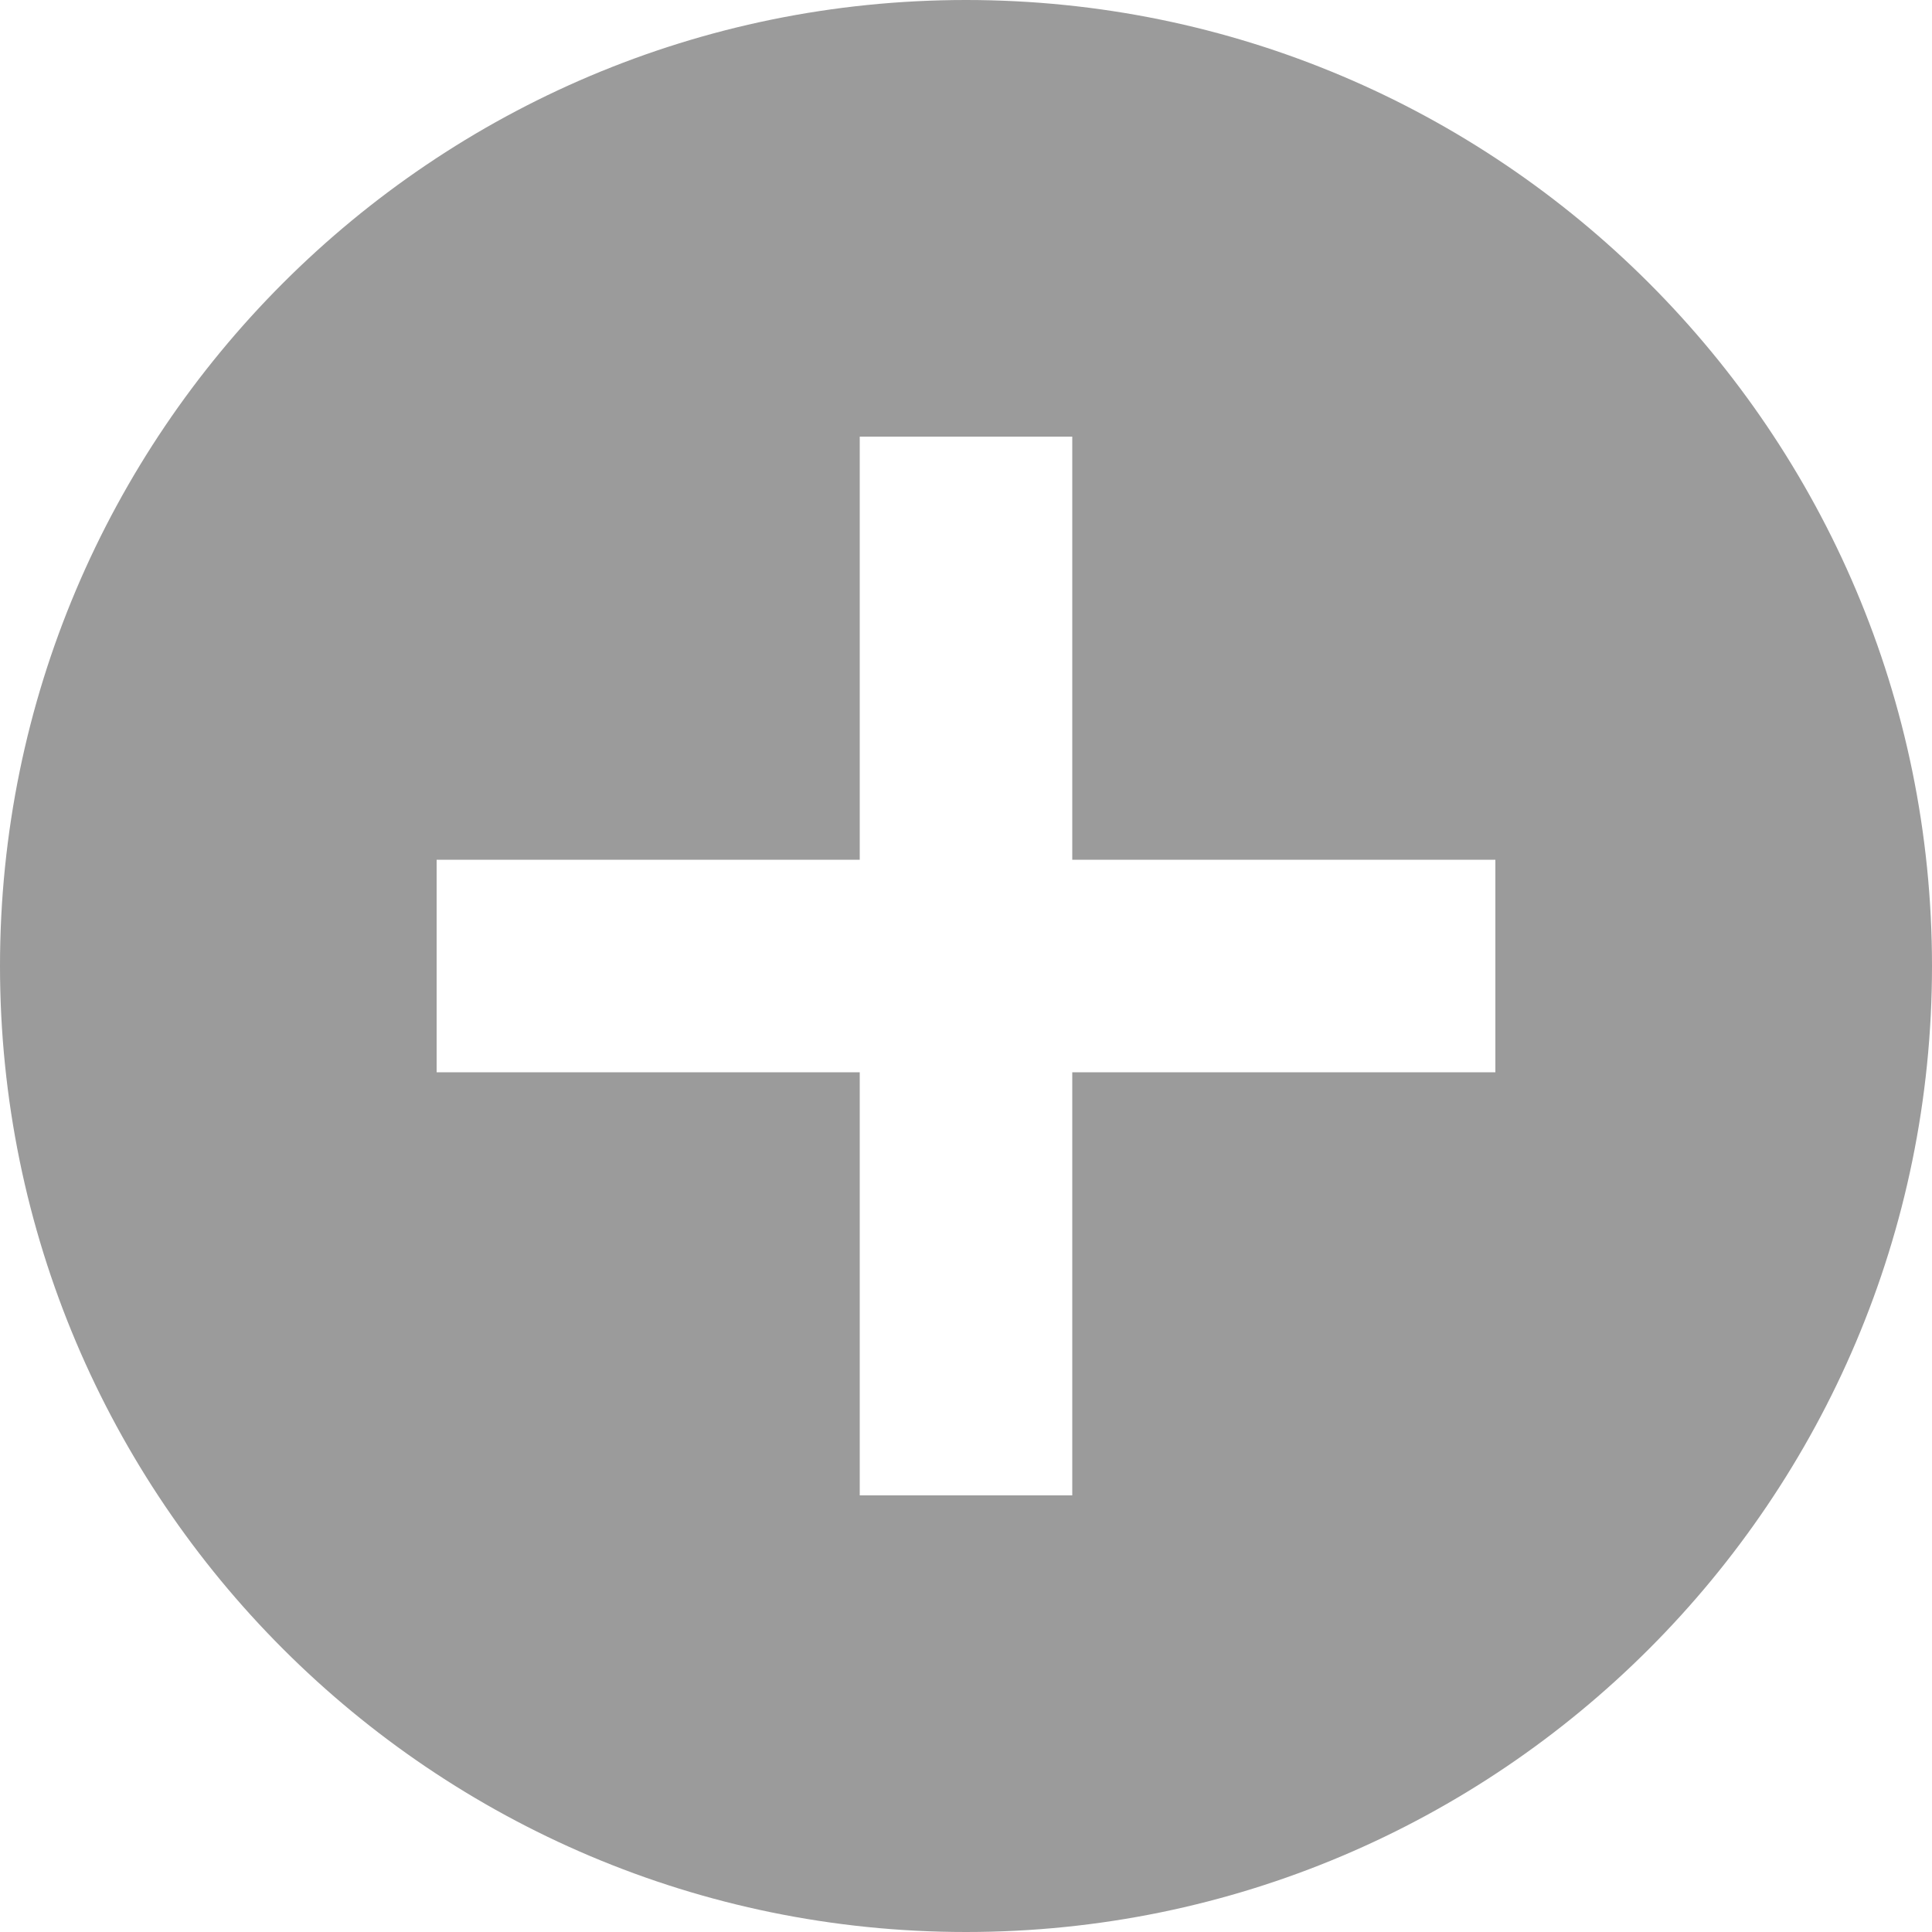<?xml version="1.0" encoding="utf-8"?>
<!-- Generator: Adobe Illustrator 22.0.0, SVG Export Plug-In . SVG Version: 6.00 Build 0)  -->
<svg version="1.1" id="图层_1" xmlns="http://www.w3.org/2000/svg" xmlns:xlink="http://www.w3.org/1999/xlink" x="0px" y="0px"
	 viewBox="0 0 200 200" style="enable-background:new 0 0 200 200;" xml:space="preserve">
<style type="text/css">
	.st0{fill:#9b9b9b;}
</style>
<path class="st0" d="M100,0C44.8,0,0,44.8,0,100s44.8,100,100,100c55.2,0,100-44.8,100-100S155.2,0,100,0 M154.8,111H111v43.8H89
	V111H45.2V89H89V45.2H111V89h43.8V111z"/>
</svg>
